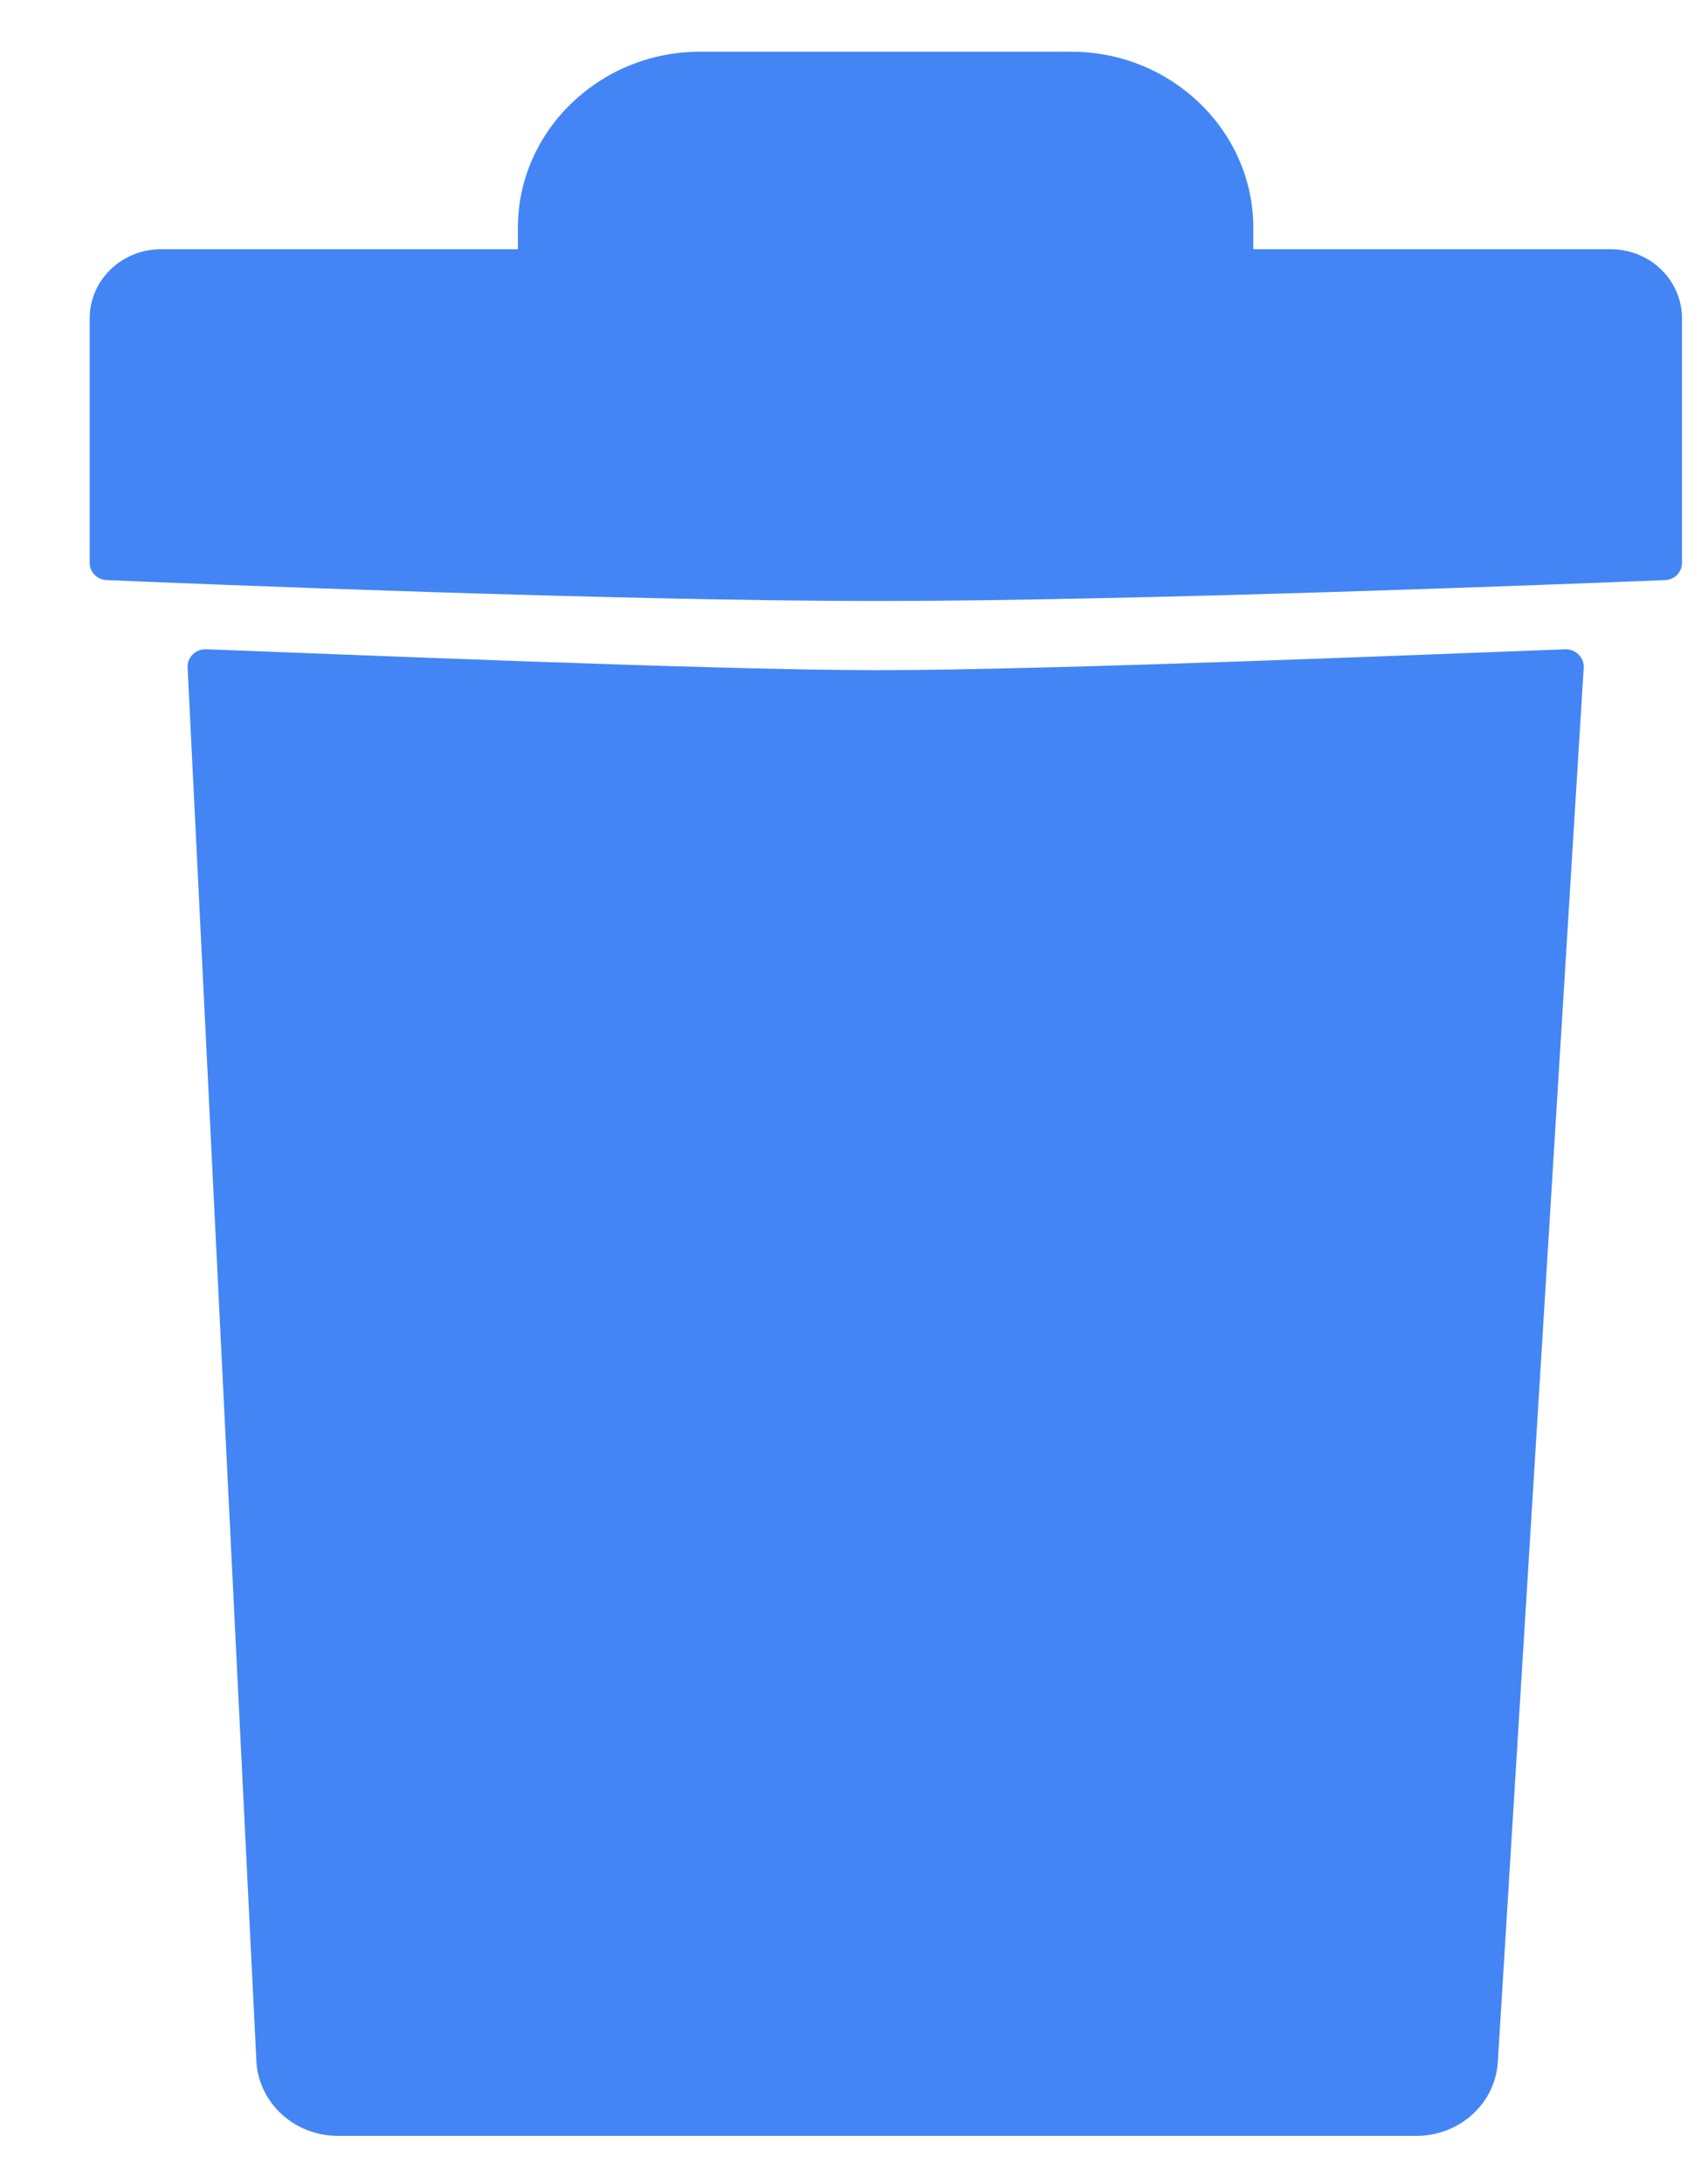 <svg xmlns="http://www.w3.org/2000/svg" width="18" height="23" viewBox="0 0 18 23">
  <path fill="#4385F4" fillRule="evenodd" d="M803.458,67.625 L799.699,67.625 C799.282,67.625 798.945,67.951 798.945,68.354 L798.945,70.929 C798.945,71.027 799.023,71.107 799.124,71.111 C800.064,71.151 804.493,71.331 807.241,71.331 C809.995,71.331 814.586,71.15 815.547,71.111 C815.648,71.107 815.726,71.027 815.726,70.929 L815.726,68.354 C815.726,67.951 815.389,67.625 814.972,67.625 L811.208,67.625 L811.208,67.398 C811.208,66.379 810.346,65.545 809.292,65.545 L805.375,65.545 C804.321,65.545 803.458,66.379 803.458,67.398 L803.458,67.625 L803.458,67.625 L803.458,67.625 L803.458,67.625 Z M804.752,67.625 L809.915,67.625 L809.915,67.407 C809.915,67.065 809.625,66.783 809.27,66.783 L805.397,66.783 C805.042,66.783 804.752,67.065 804.752,67.407 L804.752,67.625 L804.752,67.625 L804.752,67.625 L804.752,67.625 Z M814.495,71.84 C813.379,71.88 809.13,72.06 807.241,72.06 C805.501,72.06 801.277,71.879 800.172,71.84 C800.062,71.837 799.972,71.924 799.977,72.031 L800.703,86.734 C800.738,87.166 801.111,87.5 801.559,87.5 L812.928,87.5 C813.377,87.5 813.75,87.167 813.784,86.736 L814.69,72.035 C814.697,71.927 814.606,71.837 814.495,71.84 L814.495,71.84 L814.495,71.84 L814.495,71.84 Z" transform="translate(-798 -65)"/>
</svg>
